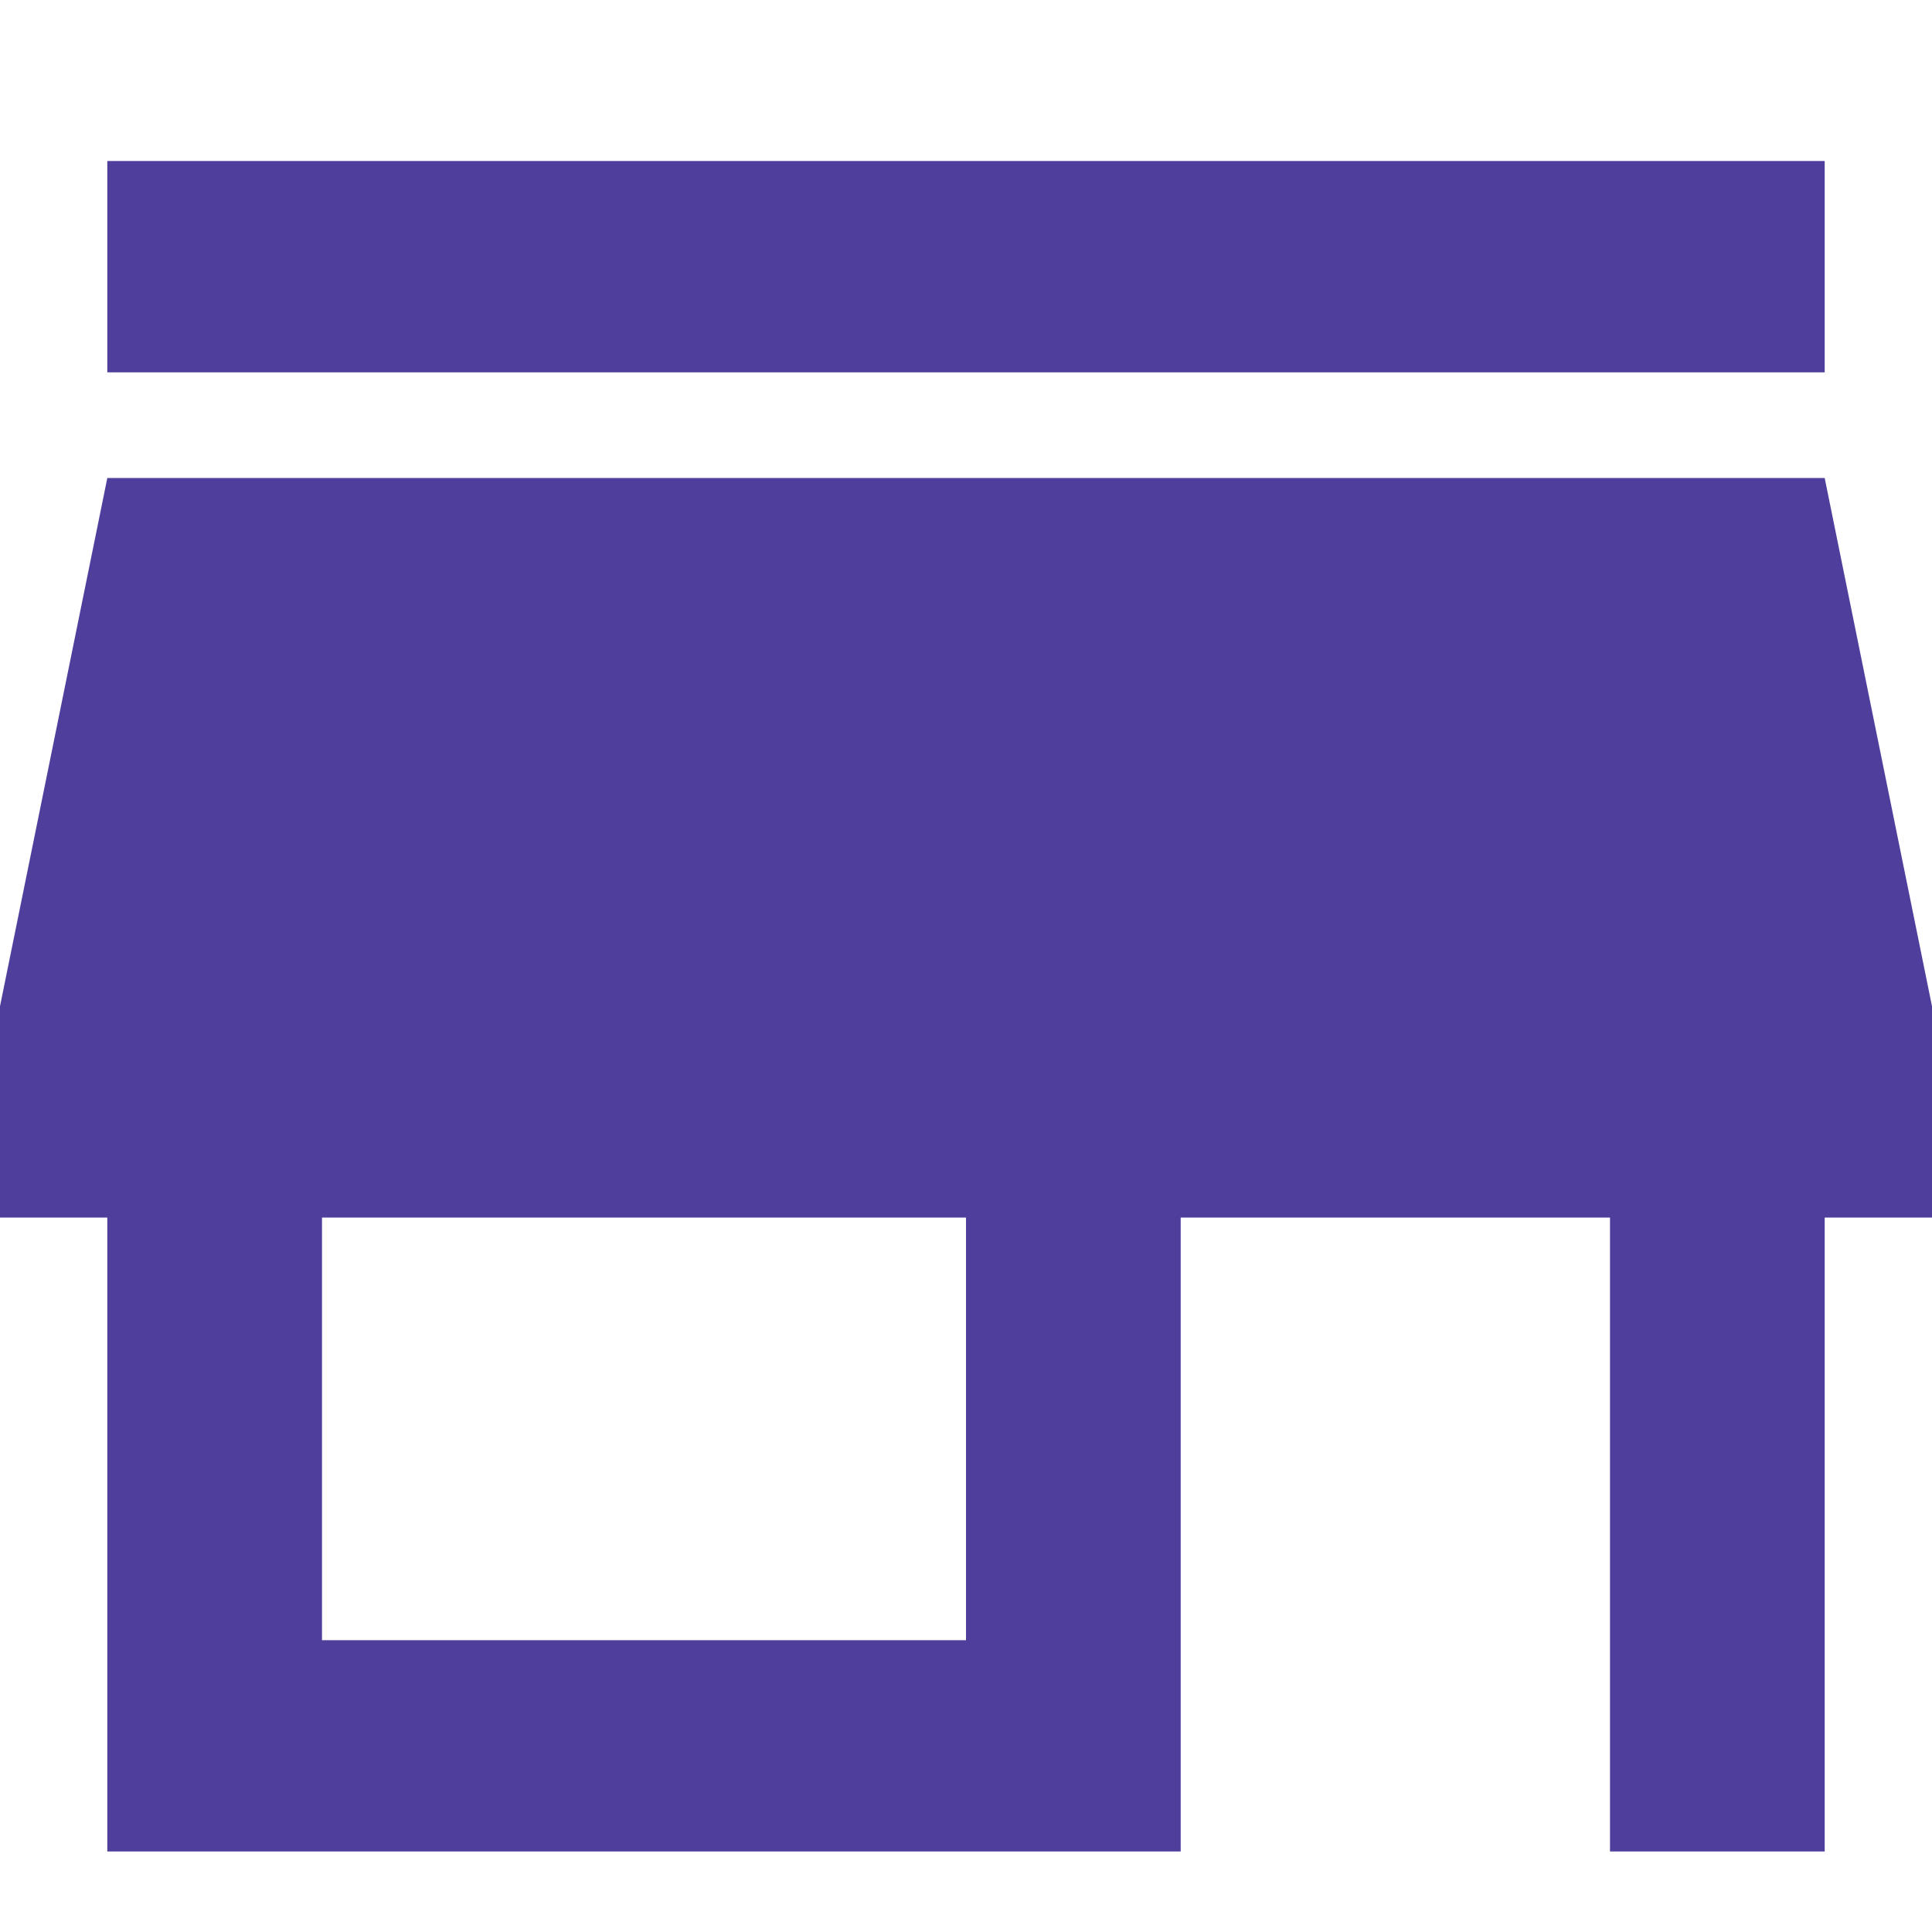 <svg width="24" height="24" viewBox="0 0 24 24" fill="none" xmlns="http://www.w3.org/2000/svg">
<path fill-rule="evenodd" clip-rule="evenodd" d="M1.333 2H22.667V4.625H1.333V2ZM24 15.125V12.5L22.667 5.938H1.333L0 12.5V15.125H1.333V23H14.667V15.125H20V23H22.667V15.125H24ZM12 20.375H4V15.125H12V20.375Z" fill="#503E9D"/>
</svg>
